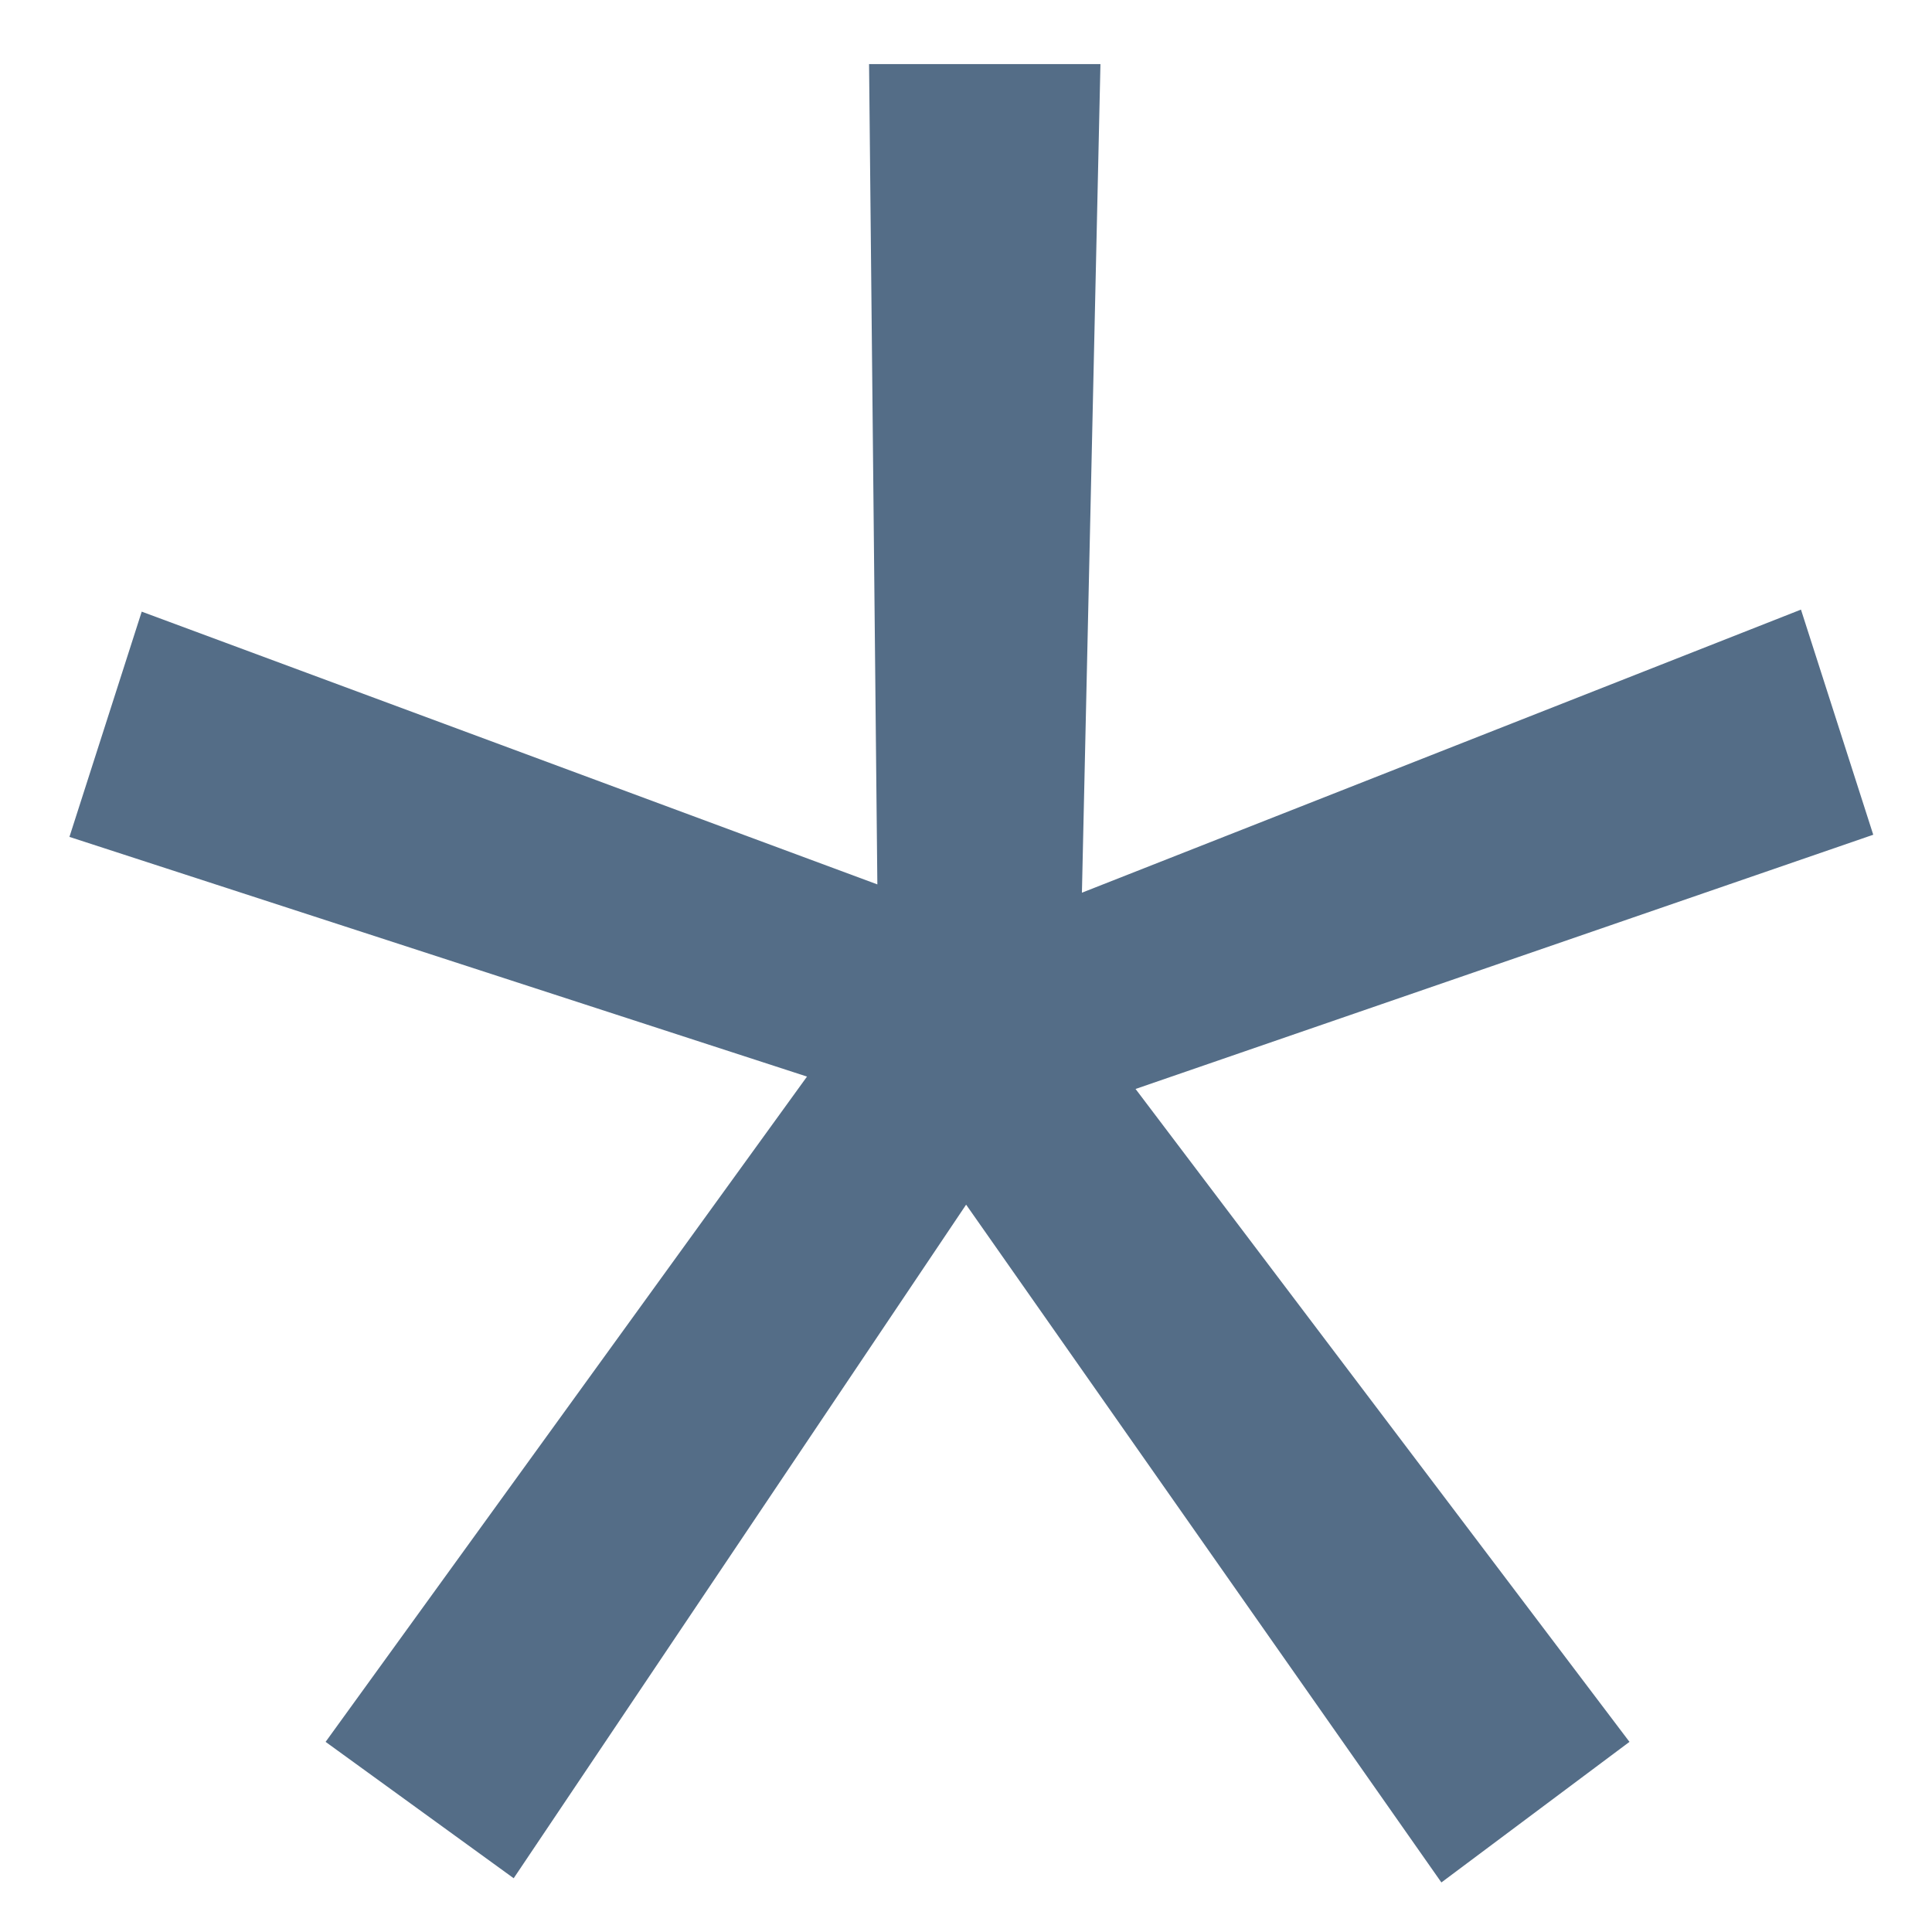 <svg width="17" height="17" viewBox="0 0 17 17" fill="none" xmlns="http://www.w3.org/2000/svg">
<path d="M7.101 9.473L0.611 7.364L1.247 5.382L7.72 7.782L7.647 0.564H9.683L9.52 7.855L15.847 5.364L16.483 7.345L9.992 9.582L14.338 15.327L12.683 16.564L8.501 10.6L4.52 16.527L2.865 15.327L7.101 9.473Z" fill="#546D87"/>
</svg>
